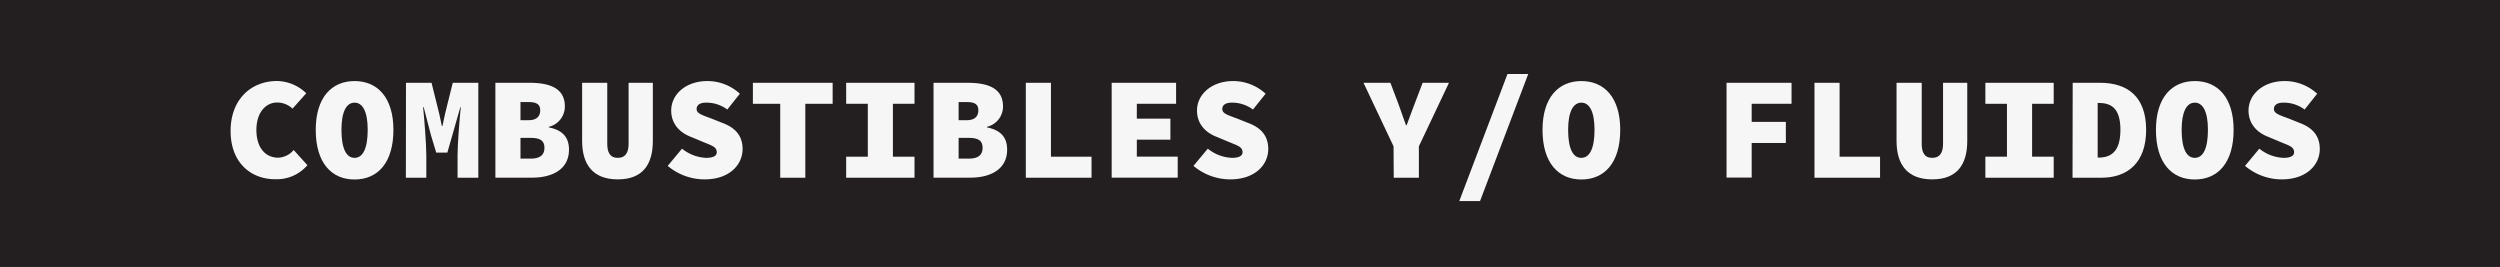 <svg id="Capa_1" data-name="Capa 1" xmlns="http://www.w3.org/2000/svg" viewBox="0 0 650.46 69.46"><rect x="0" y="0" width="650.46" height="69.46" fill="#808080" stroke="none"/><defs><style>.cls-1{fill:#231f20;stroke:#231f20;stroke-miterlimit:10;stroke-width:0.46px;}.cls-2{fill:#f6f6f6;}</style></defs><rect class="cls-1" x="0.23" y="0.23" width="650" height="69"/><path class="cls-2" d="M60,34.08c0-8.28,5.39-13,12.08-13a11.15,11.15,0,0,1,7.6,3.19l-3.57,4a5.82,5.82,0,0,0-4-1.6c-3,0-5.4,2.66-5.4,7.14,0,4.64,2.36,7.22,5.7,7.22a5.55,5.55,0,0,0,4-2l3.57,3.95a10.46,10.46,0,0,1-8.28,3.65C65.5,46.7,60,42.52,60,34.08Z" transform="translate(0 0)"/><path class="cls-2" d="M82.15,33.78c0-8.36,4.1-12.69,10.1-12.69s10.11,4.33,10.11,12.69c0,8.59-4.1,12.92-10.11,12.92S82.15,42.37,82.15,33.78Zm13.52,0c0-4.71-1.29-7.07-3.42-7.07s-3.41,2.36-3.41,7.07c0,4.94,1.29,7.29,3.41,7.29S95.67,38.72,95.67,33.78Z" transform="translate(0 0)"/><path class="cls-2" d="M105.63,21.54h6.65l2,8.06.69,3.19h.15l.68-3.19,2-8.06h6.65v24.7h-5.4V40.43c0-2.93.53-9.65.84-12.54h-.12l-2.09,7.33-1.29,4.49h-2.89l-1.36-4.49-1.9-7.33h-.16c.31,2.89.84,9.61.84,12.54v5.81h-5.32Z" transform="translate(0 0)"/><path class="cls-2" d="M128.89,21.54h8.81c5.17,0,9.27,1.3,9.27,6.16A5.45,5.45,0,0,1,142.79,33v.15c3.5.68,5.25,2.51,5.25,5.78,0,5.09-4.26,7.29-9.58,7.29h-9.57Zm8.66,9.73c2.13,0,3-1.06,3-2.58s-.91-2.13-3-2.13h-2.13v4.71Zm.46,10c2.58,0,3.64-1,3.64-2.82s-1.06-2.58-3.64-2.58h-2.59v5.4Z" transform="translate(0 0)"/><path class="cls-2" d="M151.46,36.67V21.54H158V37.43c0,2.12.65,3.64,2.74,3.64s2.81-1.52,2.81-3.64V21.54h6.31V36.67c0,6.15-2.66,10-9.12,10S151.46,42.82,151.46,36.67Z" transform="translate(0 0)"/><path class="cls-2" d="M173.73,43.16l3.72-4.48a10.71,10.71,0,0,0,6.31,2.39c2,0,2.73-.64,2.73-1.44,0-1.44-1.29-1.75-3.57-2.7l-3.08-1.29c-2.85-1.06-5.2-3.3-5.2-6.88,0-4.21,3.8-7.67,9.42-7.67a12.43,12.43,0,0,1,8.44,3.3l-3.27,4.11a9,9,0,0,0-5.55-1.79c-1.44,0-2.43.53-2.43,1.67s1.41,1.56,3.87,2.47L188,32c3.31,1.22,5.21,3.34,5.21,6.76,0,4.18-3.5,7.91-9.88,7.91A14.84,14.84,0,0,1,173.73,43.16Z" transform="translate(0 0)"/><path class="cls-2" d="M203,27h-7.11V21.54h20.75V27h-7.11V46.24H203Z" transform="translate(0 0)"/><path class="cls-2" d="M220.16,40.77h5.63V27h-5.63V21.54h17.78V27h-5.62V40.77h5.62v5.47H220.16Z" transform="translate(0 0)"/><path class="cls-2" d="M242.89,21.54h8.81c5.17,0,9.27,1.3,9.27,6.16A5.45,5.45,0,0,1,256.79,33v.15c3.5.68,5.25,2.51,5.25,5.78,0,5.09-4.26,7.29-9.58,7.29h-9.57Zm8.66,9.73c2.13,0,3-1.06,3-2.58s-.91-2.13-3-2.13h-2.13v4.71Zm.45,10c2.59,0,3.65-1,3.65-2.82s-1.06-2.58-3.65-2.58h-2.58v5.4Z" transform="translate(0 0)"/><path class="cls-2" d="M266.9,21.54h6.54V40.77H284v5.47H266.9Z" transform="translate(0 0)"/><path class="cls-2" d="M289.24,21.54H306V27H295.78v3.87h8.74v5.47h-8.74v4.41h10.64v5.47H289.24Z" transform="translate(0 0)"/><path class="cls-2" d="M310.52,43.16l3.73-4.48a10.68,10.68,0,0,0,6.3,2.39c2,0,2.74-.64,2.74-1.44,0-1.44-1.29-1.75-3.57-2.7l-3.08-1.29c-2.85-1.06-5.2-3.3-5.2-6.88,0-4.21,3.8-7.67,9.42-7.67a12.41,12.41,0,0,1,8.43,3.3L326,28.5a9,9,0,0,0-5.55-1.79c-1.44,0-2.43.53-2.43,1.67s1.4,1.56,3.87,2.47L324.77,32c3.31,1.22,5.21,3.34,5.21,6.76,0,4.18-3.5,7.91-9.88,7.91A14.88,14.88,0,0,1,310.52,43.16Z" transform="translate(0 0)"/><path class="cls-2" d="M362.58,38.07l-7.82-16.53h7l2.05,5.4c.64,1.9,1.33,3.65,2,5.62H366c.69-2,1.41-3.72,2.09-5.62l2.06-5.4H377l-7.83,16.53v8.17h-6.54Z" transform="translate(0 0)"/><path class="cls-2" d="M392.22,19.26h5.4L385.08,52.32h-5.4Z" transform="translate(0 0)"/><path class="cls-2" d="M401.34,33.78c0-8.36,4.11-12.69,10.11-12.69s10.11,4.33,10.11,12.69c0,8.59-4.11,12.92-10.11,12.92S401.34,42.37,401.34,33.78Zm13.53,0c0-4.71-1.29-7.07-3.42-7.07S408,29.07,408,33.78c0,4.94,1.29,7.29,3.42,7.29S414.87,38.72,414.87,33.78Z" transform="translate(0 0)"/><path class="cls-2" d="M449.22,21.54h16.91V27H455.76v4.71h8.89V37.2h-8.89v9h-6.54Z" transform="translate(0 0)"/><path class="cls-2" d="M472.1,21.54h6.53V40.77h10.53v5.47H472.1Z" transform="translate(0 0)"/><path class="cls-2" d="M493.45,36.67V21.54H500V37.43c0,2.12.64,3.64,2.73,3.64s2.82-1.52,2.82-3.64V21.54h6.3V36.67c0,6.15-2.66,10-9.12,10S493.45,42.82,493.45,36.67Z" transform="translate(0 0)"/><path class="cls-2" d="M516.56,40.77h5.62V27h-5.62V21.54h17.78V27h-5.62V40.77h5.62v5.47H516.56Z" transform="translate(0 0)"/><path class="cls-2" d="M539.28,21.54h7.11c7.06,0,12,3.5,12,12.24s-5,12.46-11.66,12.46h-7.49ZM546,41c3.16,0,5.7-1.45,5.7-7.22s-2.54-7-5.7-7h-.22V41Z" transform="translate(0 0)"/><path class="cls-2" d="M560.94,33.78c0-8.36,4.1-12.69,10.11-12.69s10.1,4.33,10.1,12.69c0,8.59-4.1,12.92-10.1,12.92S560.94,42.37,560.94,33.78Zm13.53,0c0-4.71-1.29-7.07-3.42-7.07s-3.42,2.36-3.42,7.07c0,4.94,1.29,7.29,3.42,7.29S574.47,38.72,574.47,33.78Z" transform="translate(0 0)"/><path class="cls-2" d="M584.12,43.16l3.72-4.48a10.74,10.74,0,0,0,6.31,2.39c2,0,2.74-.64,2.74-1.44,0-1.44-1.3-1.75-3.58-2.7l-3.07-1.29c-2.85-1.06-5.21-3.3-5.21-6.88,0-4.21,3.8-7.67,9.42-7.67a12.41,12.41,0,0,1,8.44,3.3l-3.27,4.11a9,9,0,0,0-5.55-1.79c-1.44,0-2.43.53-2.43,1.67s1.41,1.56,3.88,2.47L598.37,32c3.3,1.22,5.2,3.34,5.2,6.76,0,4.18-3.49,7.91-9.88,7.91A14.84,14.84,0,0,1,584.12,43.16Z" transform="translate(0 0)"/></svg>